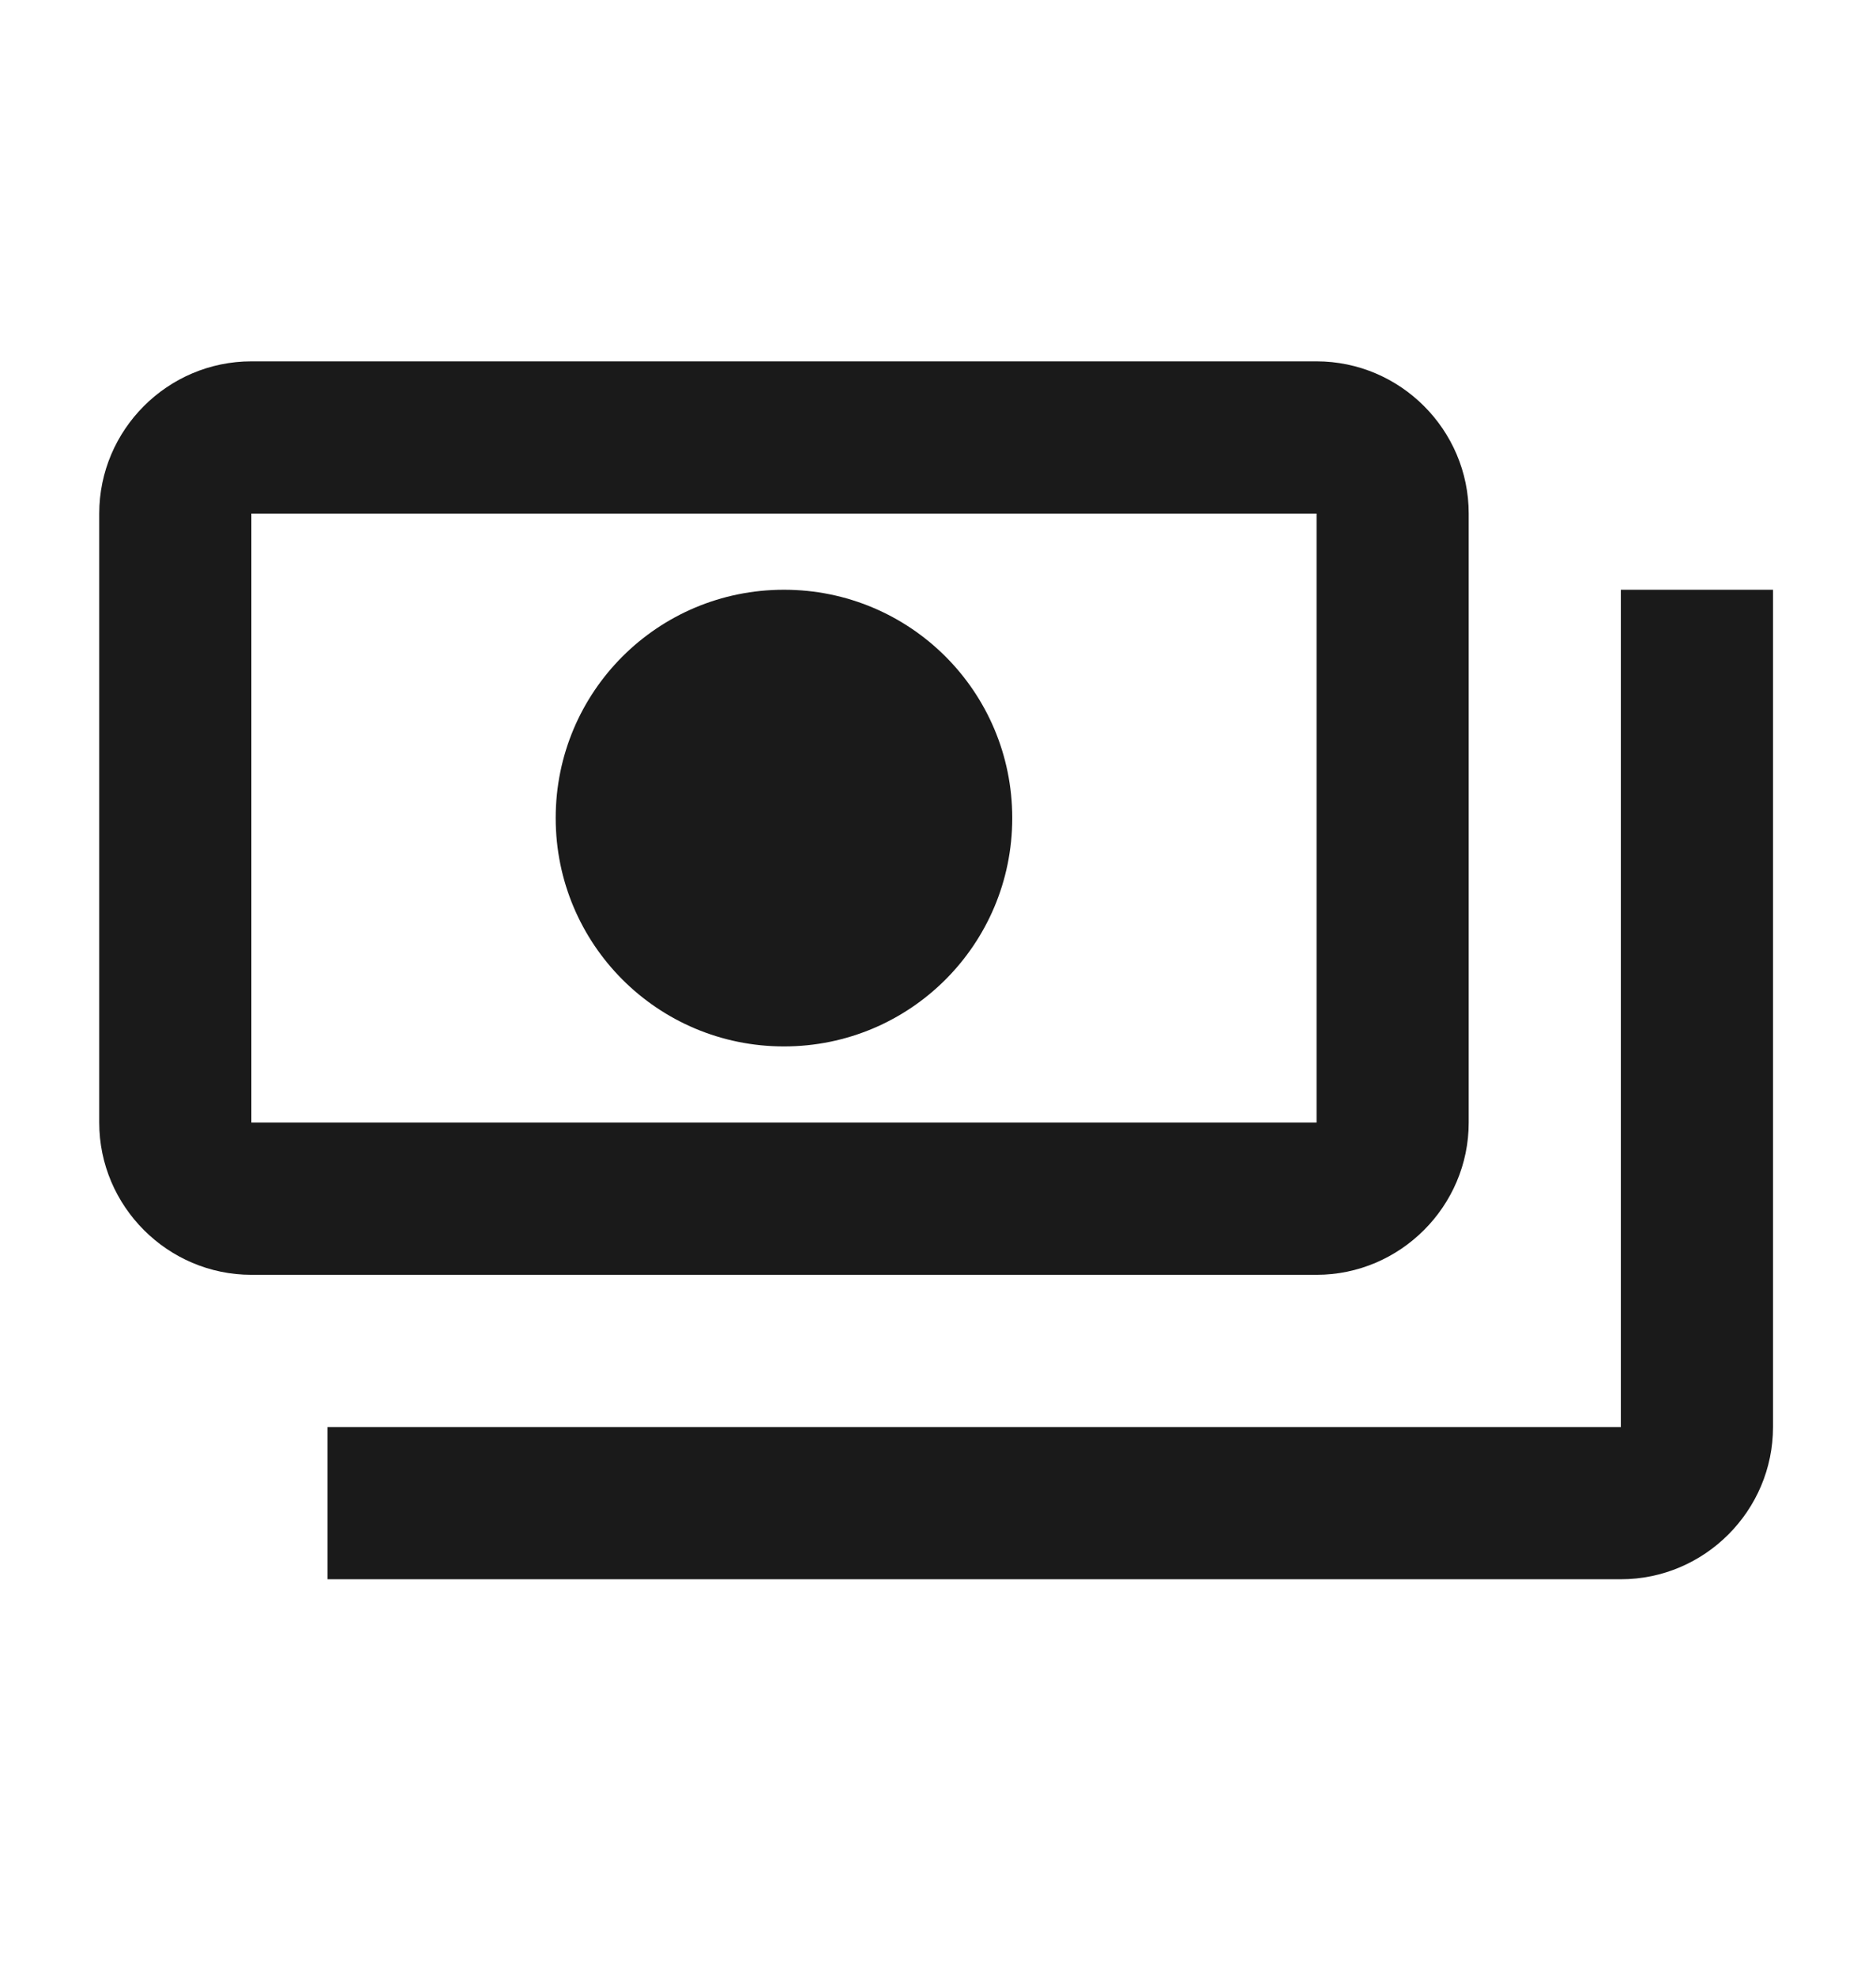 <svg width="19" height="20" viewBox="0 0 19 20" fill="none" xmlns="http://www.w3.org/2000/svg">
<path d="M14.875 11.364V5.199C14.875 4.351 14.181 3.658 13.334 3.658H2.546C1.698 3.658 1.005 4.351 1.005 5.199V11.364C1.005 12.211 1.698 12.905 2.546 12.905H13.334C14.181 12.905 14.875 12.211 14.875 11.364ZM13.334 11.364H2.546V5.199H13.334V11.364ZM7.94 5.97C6.661 5.97 5.628 7.002 5.628 8.281C5.628 9.56 6.661 10.593 7.94 10.593C9.219 10.593 10.252 9.56 10.252 8.281C10.252 7.002 9.219 5.97 7.94 5.97ZM17.957 5.97V14.446C17.957 15.293 17.264 15.987 16.416 15.987H3.317C3.317 15.216 3.317 15.293 3.317 14.446H16.416V5.97C17.264 5.97 17.187 5.97 17.957 5.97Z" fill="#1A1A1A"/>
</svg>
